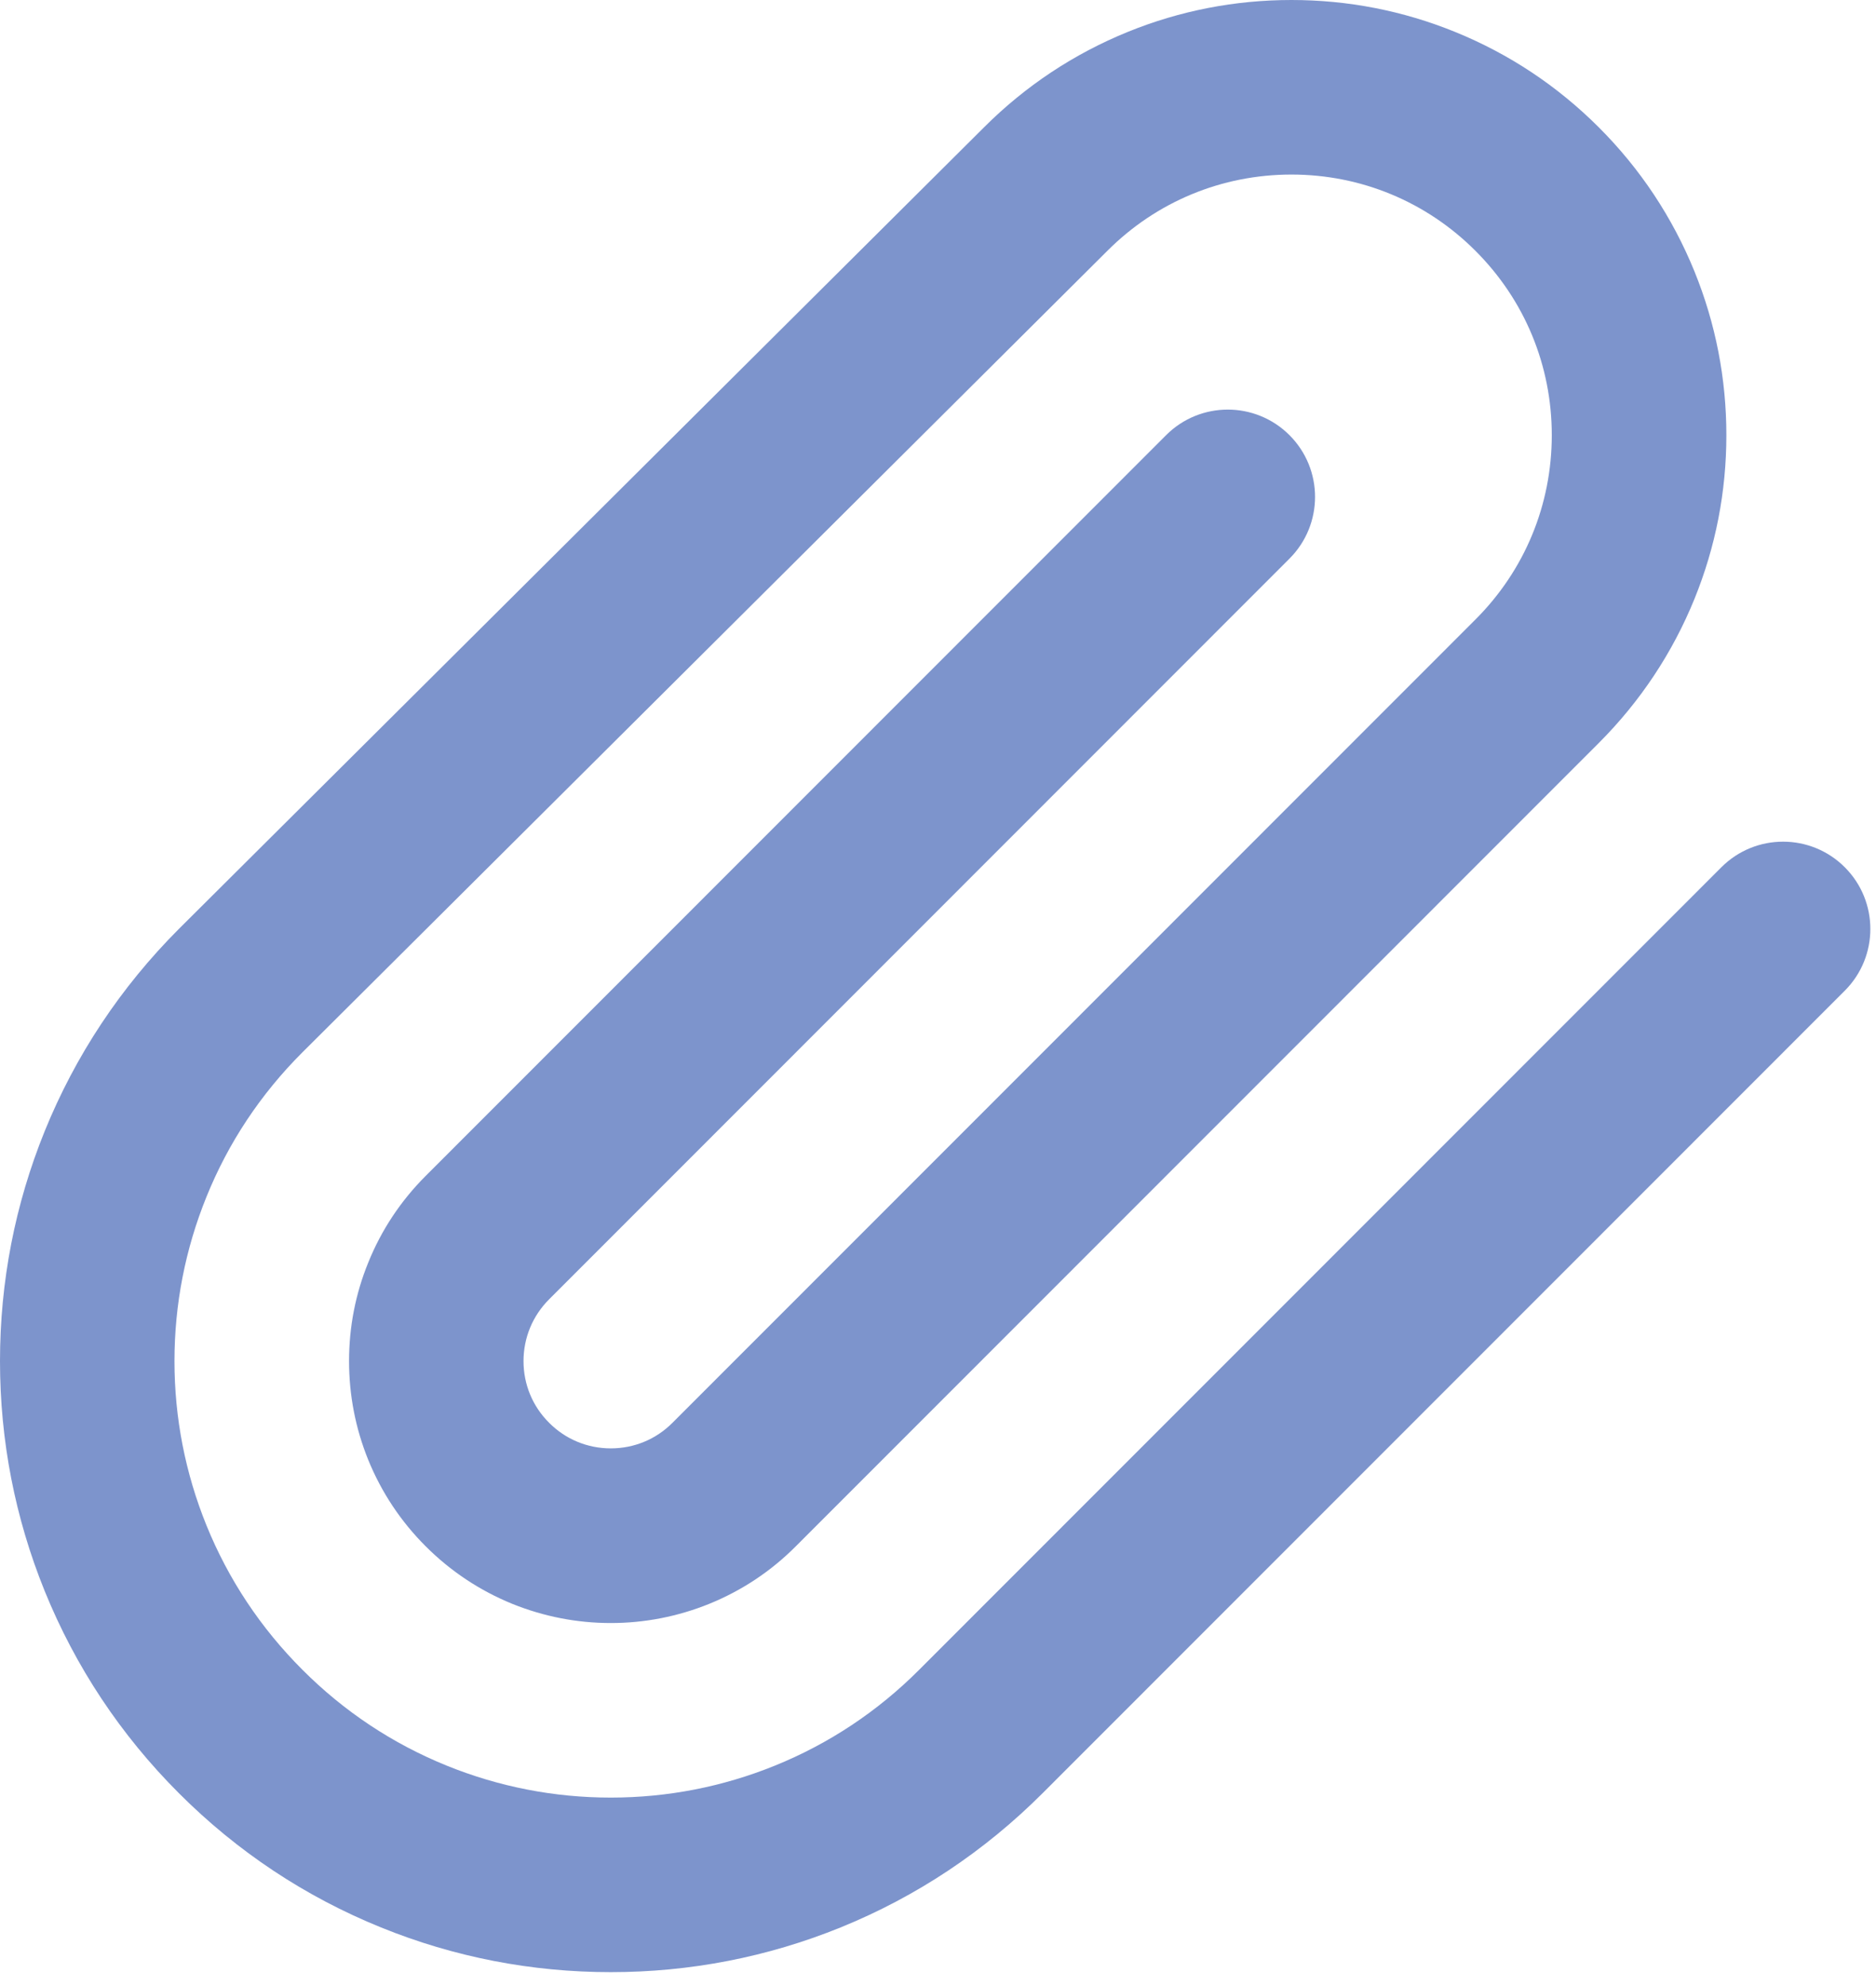 <?xml version="1.0" encoding="UTF-8" standalone="no"?>
<svg width="17px" height="18px" viewBox="0 0 17 18" version="1.1" xmlns="http://www.w3.org/2000/svg" xmlns:xlink="http://www.w3.org/1999/xlink">
    <!-- Generator: Sketch 39.1 (31720) - http://www.bohemiancoding.com/sketch -->
    <title>paper clip</title>
    <desc>Created with Sketch.</desc>
    <defs></defs>
    <g id="Page-1" stroke="none" stroke-width="1" fill="none" fill-rule="evenodd">
        <g id="Guideline" transform="translate(-1215, -379)" fill="#7D94CC">
            <g id="paper-clip" transform="translate(1215, 379)">
                <g id="Layer_1">
                    <path d="M3.453,17.469 C2.765,17.19 2.149,16.781 1.621,16.252 C1.093,15.724 0.684,15.107 0.405,14.42 C0.136,13.756 0,13.055 0,12.336 C0,11.617 0.136,10.916 0.405,10.252 C0.684,9.565 1.093,8.948 1.621,8.419 L8.916,1.155 C9.292,0.779 9.731,0.488 10.22,0.289 C10.692,0.097 11.191,0 11.703,0 C12.214,0 12.713,0.097 13.185,0.289 C13.675,0.488 14.113,0.779 14.489,1.155 C14.865,1.531 15.156,1.971 15.355,2.46 C15.547,2.933 15.644,3.432 15.644,3.944 C15.644,4.456 15.547,4.955 15.355,5.428 C15.156,5.917 14.865,6.356 14.489,6.733 L7.212,14.014 C6.986,14.241 6.722,14.416 6.427,14.536 C6.143,14.651 5.842,14.71 5.535,14.71 C5.227,14.71 4.927,14.651 4.642,14.536 C4.348,14.416 4.084,14.241 3.857,14.014 C3.631,13.788 3.456,13.524 3.336,13.229 C3.221,12.944 3.163,12.644 3.163,12.336 C3.163,12.028 3.221,11.727 3.337,11.443 C3.456,11.148 3.631,10.884 3.858,10.657 L10.567,3.944 C10.876,3.635 11.376,3.635 11.685,3.944 C11.994,4.253 11.994,4.754 11.685,5.063 L4.976,11.776 C4.826,11.926 4.744,12.125 4.744,12.336 C4.744,12.547 4.826,12.746 4.976,12.895 C5.125,13.045 5.324,13.127 5.535,13.127 C5.746,13.127 5.945,13.045 6.094,12.895 L13.371,5.614 C13.817,5.168 14.062,4.575 14.062,3.944 C14.062,3.313 13.817,2.72 13.371,2.274 C12.926,1.828 12.333,1.582 11.703,1.582 C11.072,1.582 10.479,1.828 10.034,2.274 L2.739,9.539 C2.361,9.917 2.069,10.357 1.871,10.847 C1.679,11.321 1.581,11.822 1.581,12.336 C1.581,12.85 1.679,13.351 1.871,13.825 C2.07,14.315 2.362,14.755 2.74,15.133 C3.117,15.511 3.557,15.803 4.047,16.002 C4.52,16.194 5.021,16.292 5.535,16.292 C6.049,16.292 6.55,16.194 7.023,16.002 C7.513,15.803 7.953,15.511 8.33,15.133 L15.599,7.86 C15.908,7.551 16.408,7.551 16.717,7.86 C17.026,8.169 17.026,8.67 16.717,8.979 L9.448,16.252 C8.92,16.78 8.304,17.19 7.617,17.469 C6.954,17.738 6.253,17.874 5.535,17.874 C4.816,17.874 4.116,17.738 3.453,17.469 Z" id="Shape"></path>
                </g>
            </g>
        </g>
    </g>
</svg>